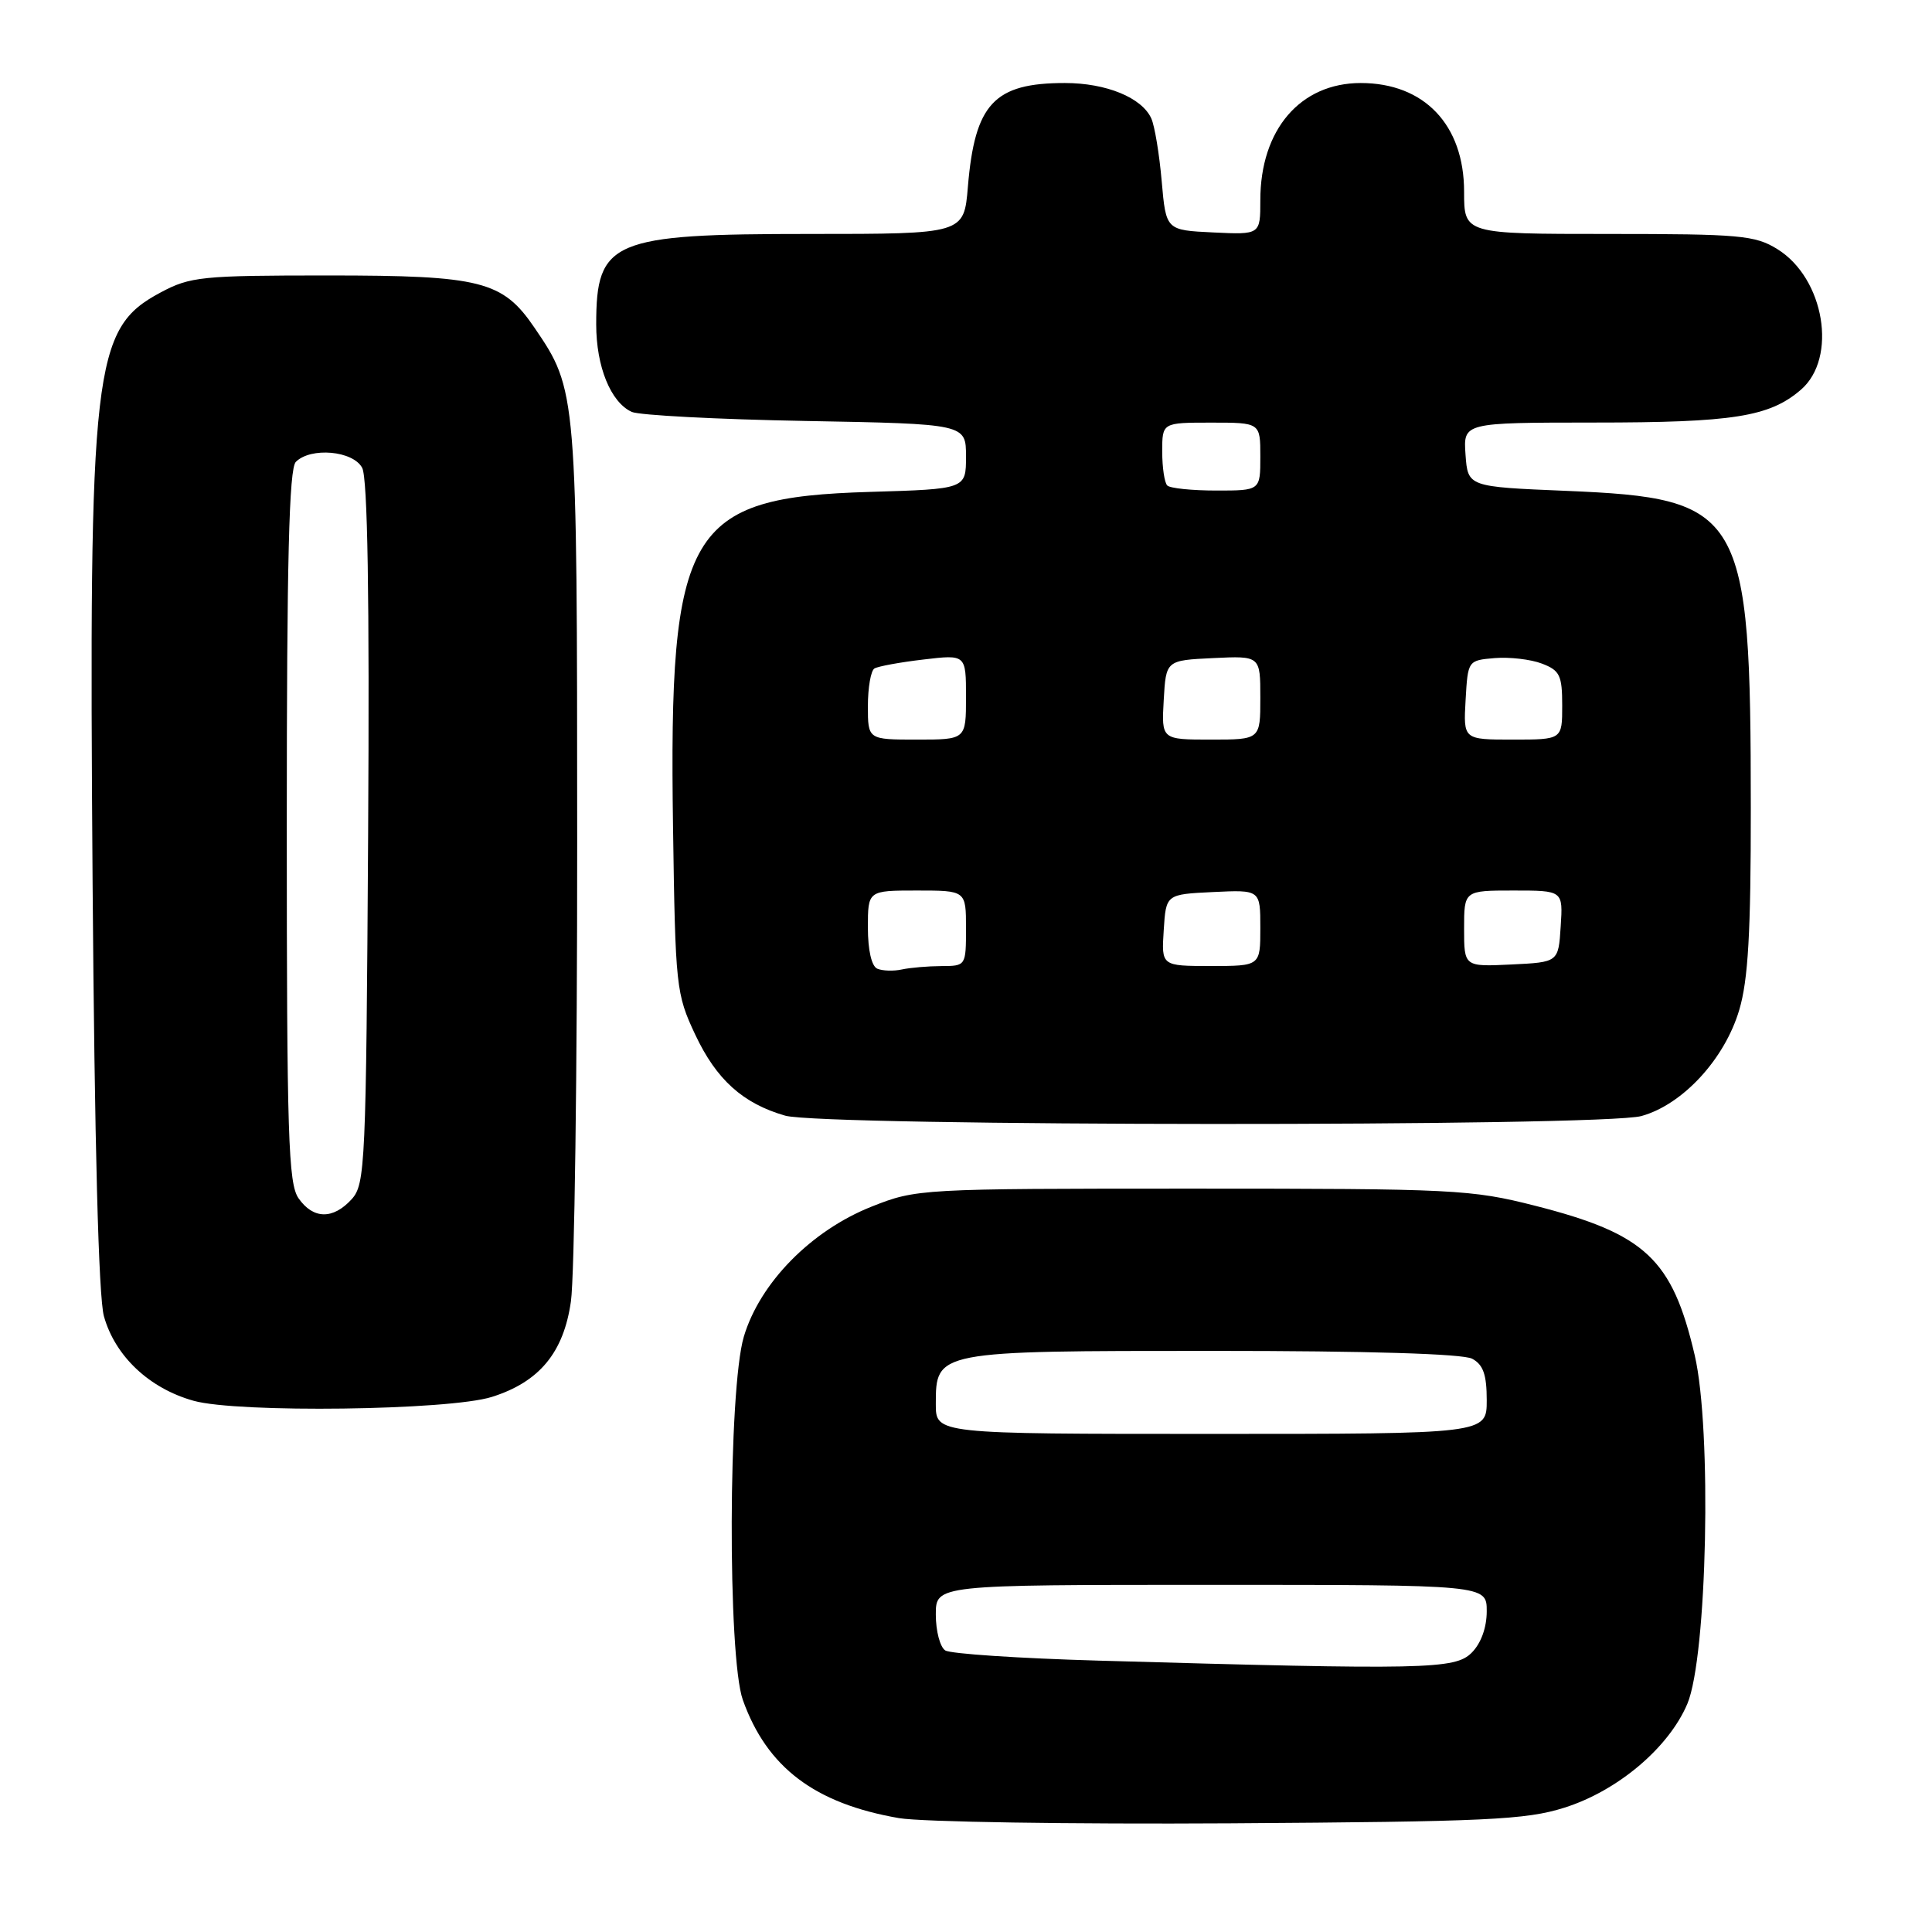 <?xml version="1.0" encoding="UTF-8" standalone="no"?>
<!DOCTYPE svg PUBLIC "-//W3C//DTD SVG 1.1//EN" "http://www.w3.org/Graphics/SVG/1.1/DTD/svg11.dtd" >
<svg xmlns="http://www.w3.org/2000/svg" xmlns:xlink="http://www.w3.org/1999/xlink" version="1.1" viewBox="0 0 256 256">
 <g >
 <path fill="currentColor"
d=" M 207.28 239.53 C 214.35 237.30 221.11 231.59 223.58 225.77 C 226.21 219.55 226.85 189.43 224.56 179.58 C 221.59 166.83 218.03 163.49 203.42 159.77 C 194.95 157.61 192.66 157.50 158.00 157.50 C 121.90 157.50 121.43 157.53 115.50 159.88 C 107.48 163.06 100.68 169.99 98.56 177.12 C 96.49 184.07 96.40 219.56 98.43 225.25 C 101.62 234.19 107.95 238.98 119.12 240.91 C 122.08 241.42 141.82 241.73 163.00 241.60 C 197.05 241.38 202.17 241.14 207.28 239.53 Z  M 65.17 185.10 C 71.46 183.12 74.69 179.23 75.65 172.44 C 76.12 169.17 76.49 141.75 76.48 111.50 C 76.47 51.83 76.46 51.70 70.82 43.42 C 66.60 37.22 63.76 36.50 43.50 36.50 C 26.72 36.50 25.21 36.65 21.27 38.76 C 12.31 43.55 11.76 48.37 12.27 117.03 C 12.53 151.49 13.06 171.89 13.77 174.41 C 15.25 179.70 19.78 183.97 25.65 185.61 C 31.50 187.25 59.50 186.89 65.17 185.10 Z  M 217.50 147.88 C 222.96 146.37 228.53 140.34 230.46 133.82 C 231.64 129.85 232.00 123.58 231.99 107.07 C 231.98 67.72 230.99 66.02 207.50 65.04 C 194.50 64.50 194.50 64.50 194.19 60.25 C 193.89 56.00 193.89 56.00 211.19 55.99 C 229.66 55.99 234.46 55.23 238.62 51.65 C 243.52 47.44 241.75 36.87 235.51 33.01 C 232.56 31.18 230.55 31.00 213.13 31.00 C 194.00 31.00 194.00 31.00 194.00 25.40 C 194.00 16.54 188.72 11.00 180.30 11.00 C 172.29 11.01 167.00 17.18 167.00 26.52 C 167.00 31.10 167.00 31.10 160.75 30.80 C 154.50 30.50 154.50 30.50 153.93 24.00 C 153.62 20.42 153.00 16.70 152.56 15.71 C 151.32 12.94 146.59 11.00 141.10 11.00 C 131.73 11.00 129.17 13.74 128.25 24.75 C 127.73 31.00 127.73 31.00 107.31 31.00 C 81.06 31.00 79.00 31.87 79.00 42.98 C 79.00 48.58 80.92 53.30 83.71 54.58 C 84.70 55.02 95.06 55.57 106.75 55.78 C 128.00 56.17 128.00 56.17 128.00 60.49 C 128.00 64.80 128.00 64.80 115.25 65.18 C 91.04 65.90 88.60 70.06 89.18 109.62 C 89.49 130.81 89.58 131.68 92.12 137.09 C 94.92 143.05 98.43 146.22 104.04 147.83 C 109.04 149.26 212.32 149.32 217.50 147.88 Z  M 145.50 220.04 C 135.05 219.74 125.94 219.14 125.25 218.69 C 124.56 218.25 124.00 216.11 124.00 213.94 C 124.00 210.00 124.00 210.00 160.50 210.00 C 197.00 210.00 197.00 210.00 197.00 213.50 C 197.00 215.67 196.24 217.76 195.00 219.00 C 192.80 221.20 188.92 221.28 145.50 220.04 Z  M 124.00 186.06 C 124.00 179.00 124.00 179.00 160.79 179.00 C 181.17 179.00 193.85 179.38 195.07 180.04 C 196.53 180.82 197.00 182.14 197.00 185.54 C 197.00 190.00 197.00 190.00 160.50 190.00 C 124.00 190.00 124.00 190.00 124.00 186.06 Z  M 39.56 158.78 C 38.20 156.84 38.00 150.47 38.00 109.48 C 38.00 74.19 38.30 62.10 39.20 61.20 C 41.18 59.22 46.78 59.72 47.99 61.99 C 48.71 63.33 48.97 78.98 48.78 110.38 C 48.51 154.40 48.40 156.90 46.60 158.90 C 44.13 161.61 41.51 161.57 39.56 158.78 Z  M 116.25 128.36 C 115.49 128.04 115.00 125.90 115.00 122.92 C 115.00 118.00 115.00 118.00 121.50 118.00 C 128.00 118.00 128.00 118.00 128.00 123.00 C 128.00 127.97 127.98 128.00 124.75 128.01 C 122.96 128.02 120.60 128.22 119.50 128.46 C 118.40 128.70 116.94 128.65 116.25 128.36 Z  M 154.20 123.25 C 154.50 118.50 154.50 118.50 160.75 118.20 C 167.00 117.90 167.00 117.90 167.00 122.95 C 167.00 128.00 167.00 128.00 160.45 128.00 C 153.89 128.00 153.89 128.00 154.20 123.25 Z  M 194.00 123.05 C 194.00 118.00 194.00 118.00 200.55 118.00 C 207.11 118.00 207.11 118.00 206.80 122.75 C 206.50 127.50 206.50 127.50 200.25 127.80 C 194.00 128.10 194.00 128.10 194.00 123.05 Z  M 115.00 93.56 C 115.00 91.12 115.39 88.88 115.86 88.58 C 116.34 88.29 119.27 87.75 122.36 87.39 C 128.00 86.72 128.00 86.72 128.00 92.36 C 128.00 98.00 128.00 98.00 121.50 98.00 C 115.00 98.00 115.00 98.00 115.00 93.56 Z  M 154.20 92.75 C 154.50 87.50 154.50 87.50 160.75 87.20 C 167.00 86.90 167.00 86.90 167.00 92.45 C 167.00 98.00 167.00 98.00 160.45 98.00 C 153.90 98.00 153.90 98.00 154.20 92.75 Z  M 194.20 92.75 C 194.50 87.52 194.51 87.50 198.06 87.20 C 200.01 87.04 202.83 87.36 204.31 87.93 C 206.68 88.83 207.00 89.48 207.00 93.48 C 207.00 98.00 207.00 98.00 200.45 98.00 C 193.90 98.00 193.90 98.00 194.20 92.75 Z  M 154.67 64.33 C 154.30 63.97 154.00 61.94 154.00 59.83 C 154.00 56.00 154.00 56.00 160.50 56.00 C 167.00 56.00 167.00 56.00 167.00 60.50 C 167.00 65.00 167.00 65.00 161.17 65.00 C 157.96 65.00 155.03 64.70 154.67 64.33 Z "/>
</g>
</svg>